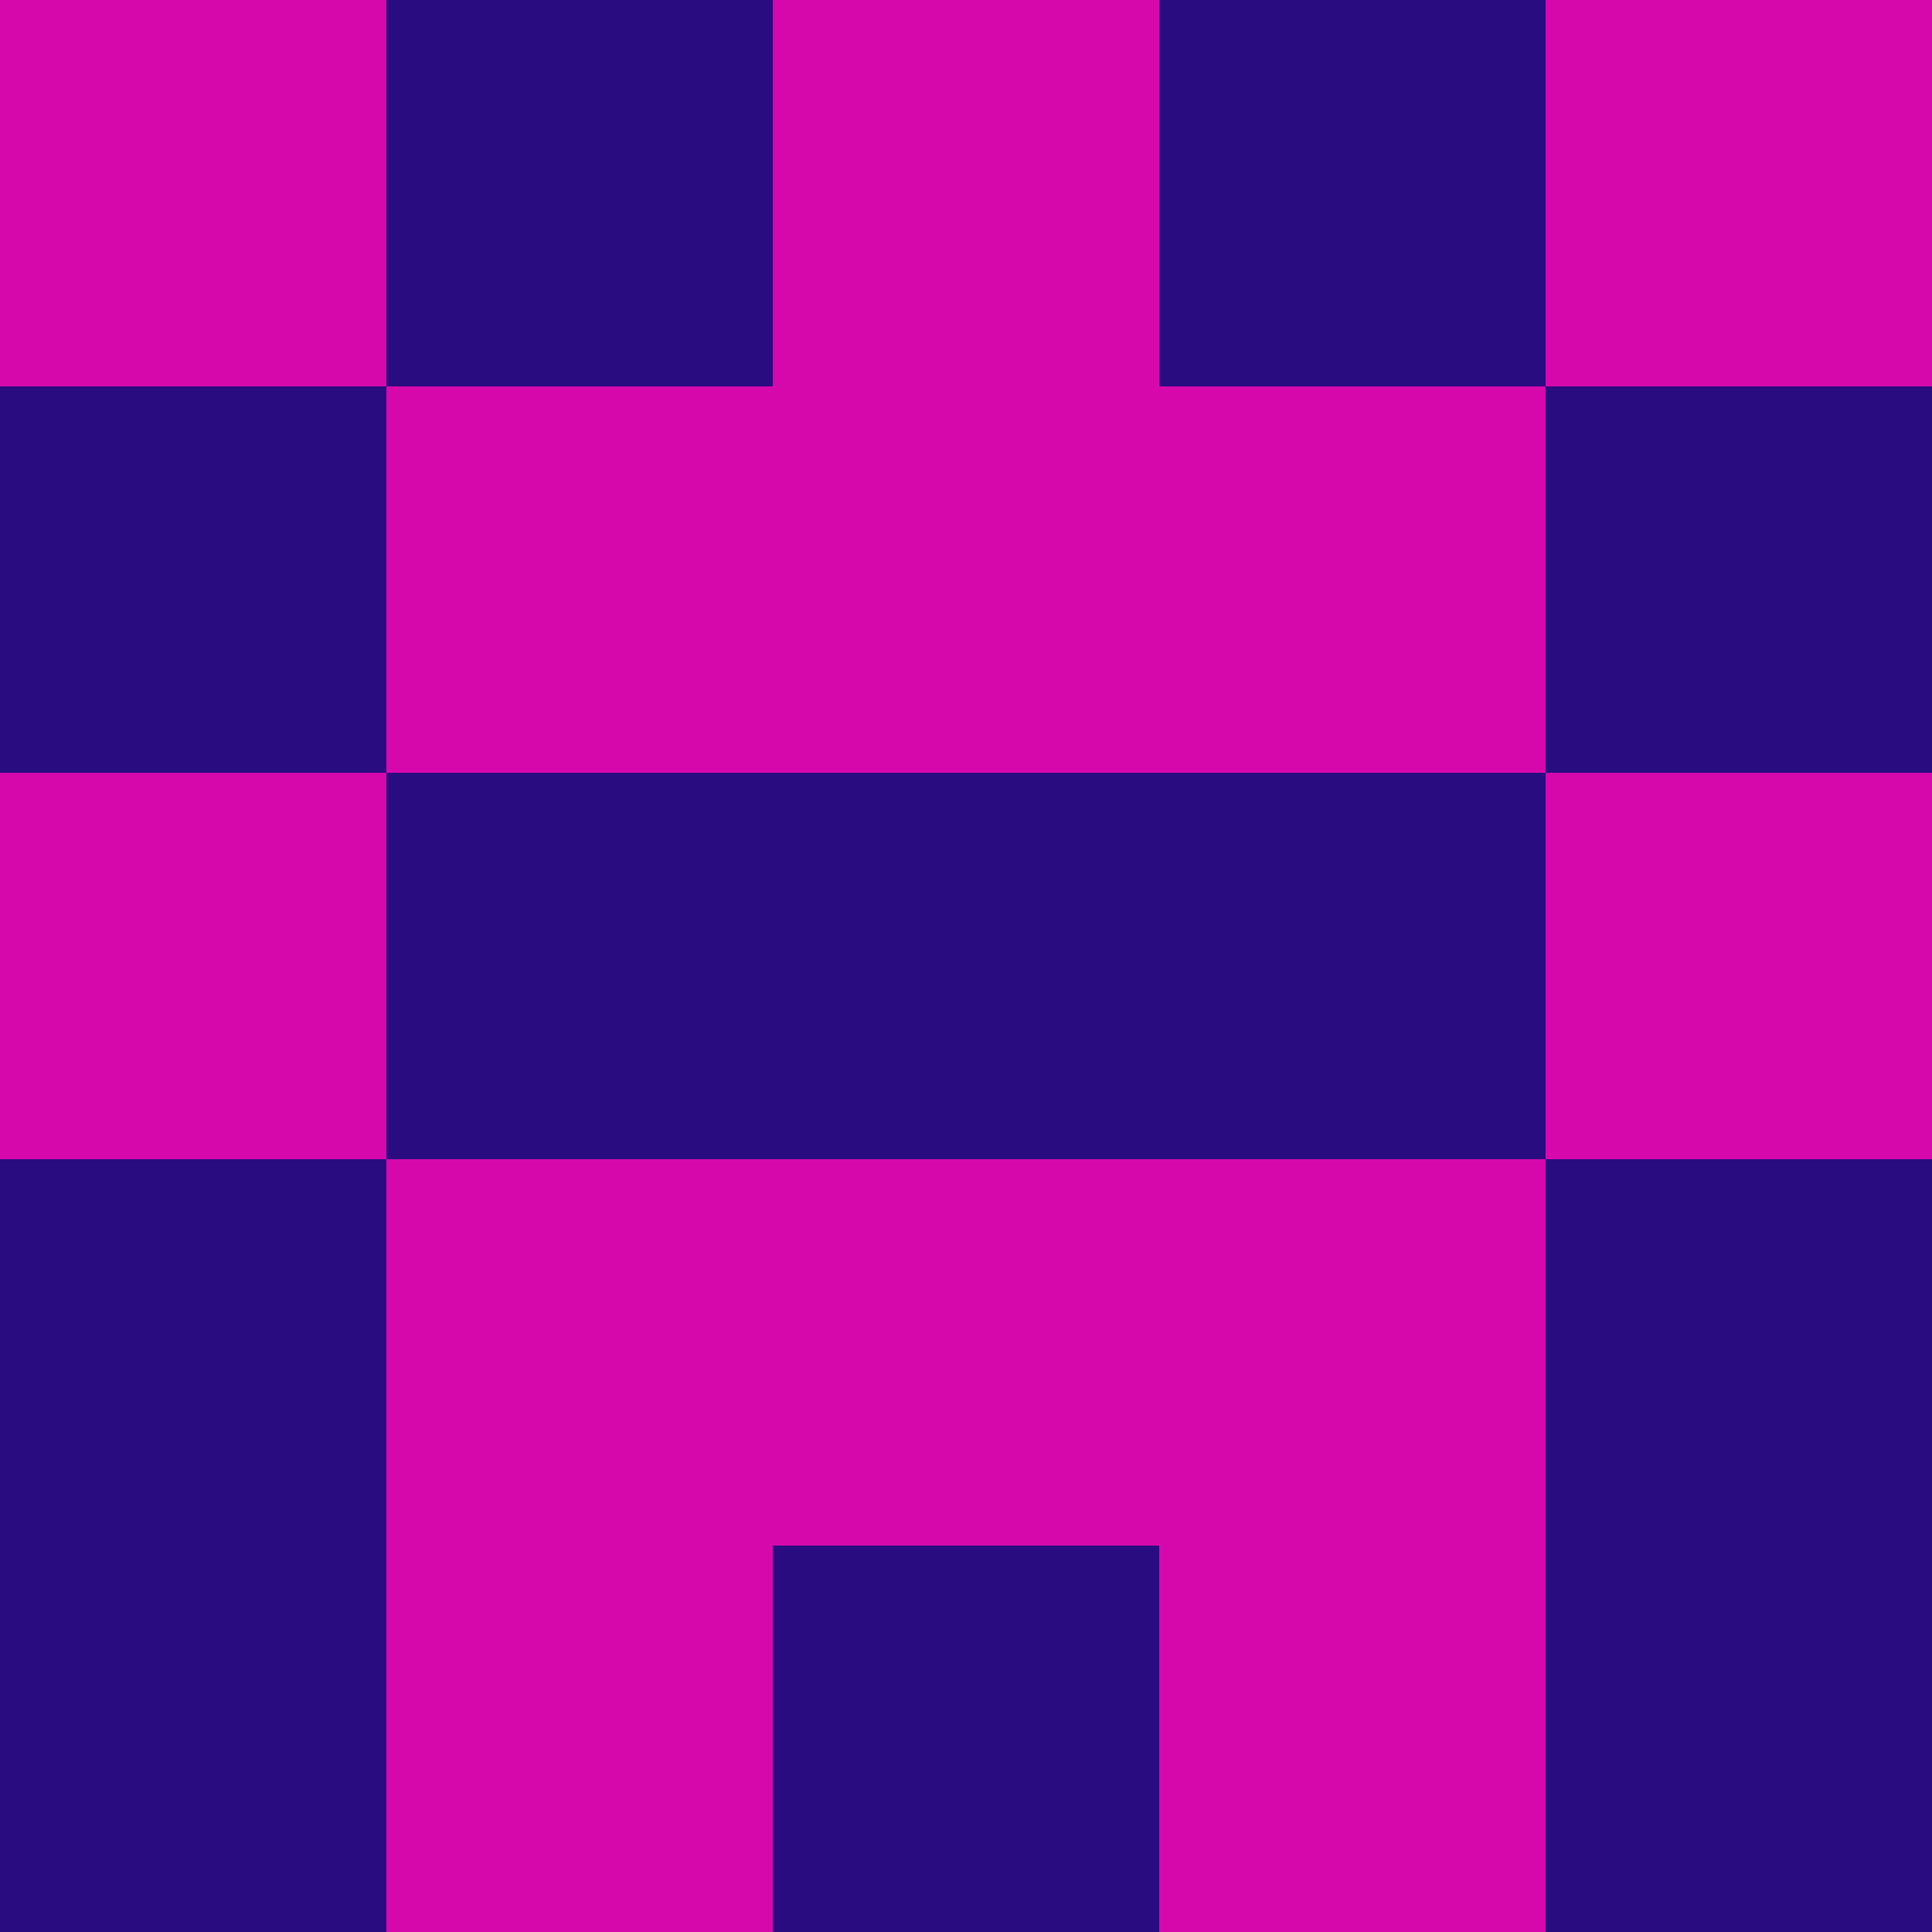 <?xml version="1.0" encoding="utf-8"?>
<!DOCTYPE svg PUBLIC "-//W3C//DTD SVG 20010904//EN"
        "http://www.w3.org/TR/2001/REC-SVG-20010904/DTD/svg10.dtd">

<svg width="400" height="400" viewBox="0 0 5 5"
    xmlns="http://www.w3.org/2000/svg"
    xmlns:xlink="http://www.w3.org/1999/xlink">
            <rect x="0" y="0" width="1" height="1" fill="#D608AC" />
        <rect x="0" y="1" width="1" height="1" fill="#290C7F" />
        <rect x="0" y="2" width="1" height="1" fill="#D608AC" />
        <rect x="0" y="3" width="1" height="1" fill="#290C7F" />
        <rect x="0" y="4" width="1" height="1" fill="#290C7F" />
                <rect x="1" y="0" width="1" height="1" fill="#290C7F" />
        <rect x="1" y="1" width="1" height="1" fill="#D608AC" />
        <rect x="1" y="2" width="1" height="1" fill="#290C7F" />
        <rect x="1" y="3" width="1" height="1" fill="#D608AC" />
        <rect x="1" y="4" width="1" height="1" fill="#D608AC" />
                <rect x="2" y="0" width="1" height="1" fill="#D608AC" />
        <rect x="2" y="1" width="1" height="1" fill="#D608AC" />
        <rect x="2" y="2" width="1" height="1" fill="#290C7F" />
        <rect x="2" y="3" width="1" height="1" fill="#D608AC" />
        <rect x="2" y="4" width="1" height="1" fill="#290C7F" />
                <rect x="3" y="0" width="1" height="1" fill="#290C7F" />
        <rect x="3" y="1" width="1" height="1" fill="#D608AC" />
        <rect x="3" y="2" width="1" height="1" fill="#290C7F" />
        <rect x="3" y="3" width="1" height="1" fill="#D608AC" />
        <rect x="3" y="4" width="1" height="1" fill="#D608AC" />
                <rect x="4" y="0" width="1" height="1" fill="#D608AC" />
        <rect x="4" y="1" width="1" height="1" fill="#290C7F" />
        <rect x="4" y="2" width="1" height="1" fill="#D608AC" />
        <rect x="4" y="3" width="1" height="1" fill="#290C7F" />
        <rect x="4" y="4" width="1" height="1" fill="#290C7F" />
        
</svg>


